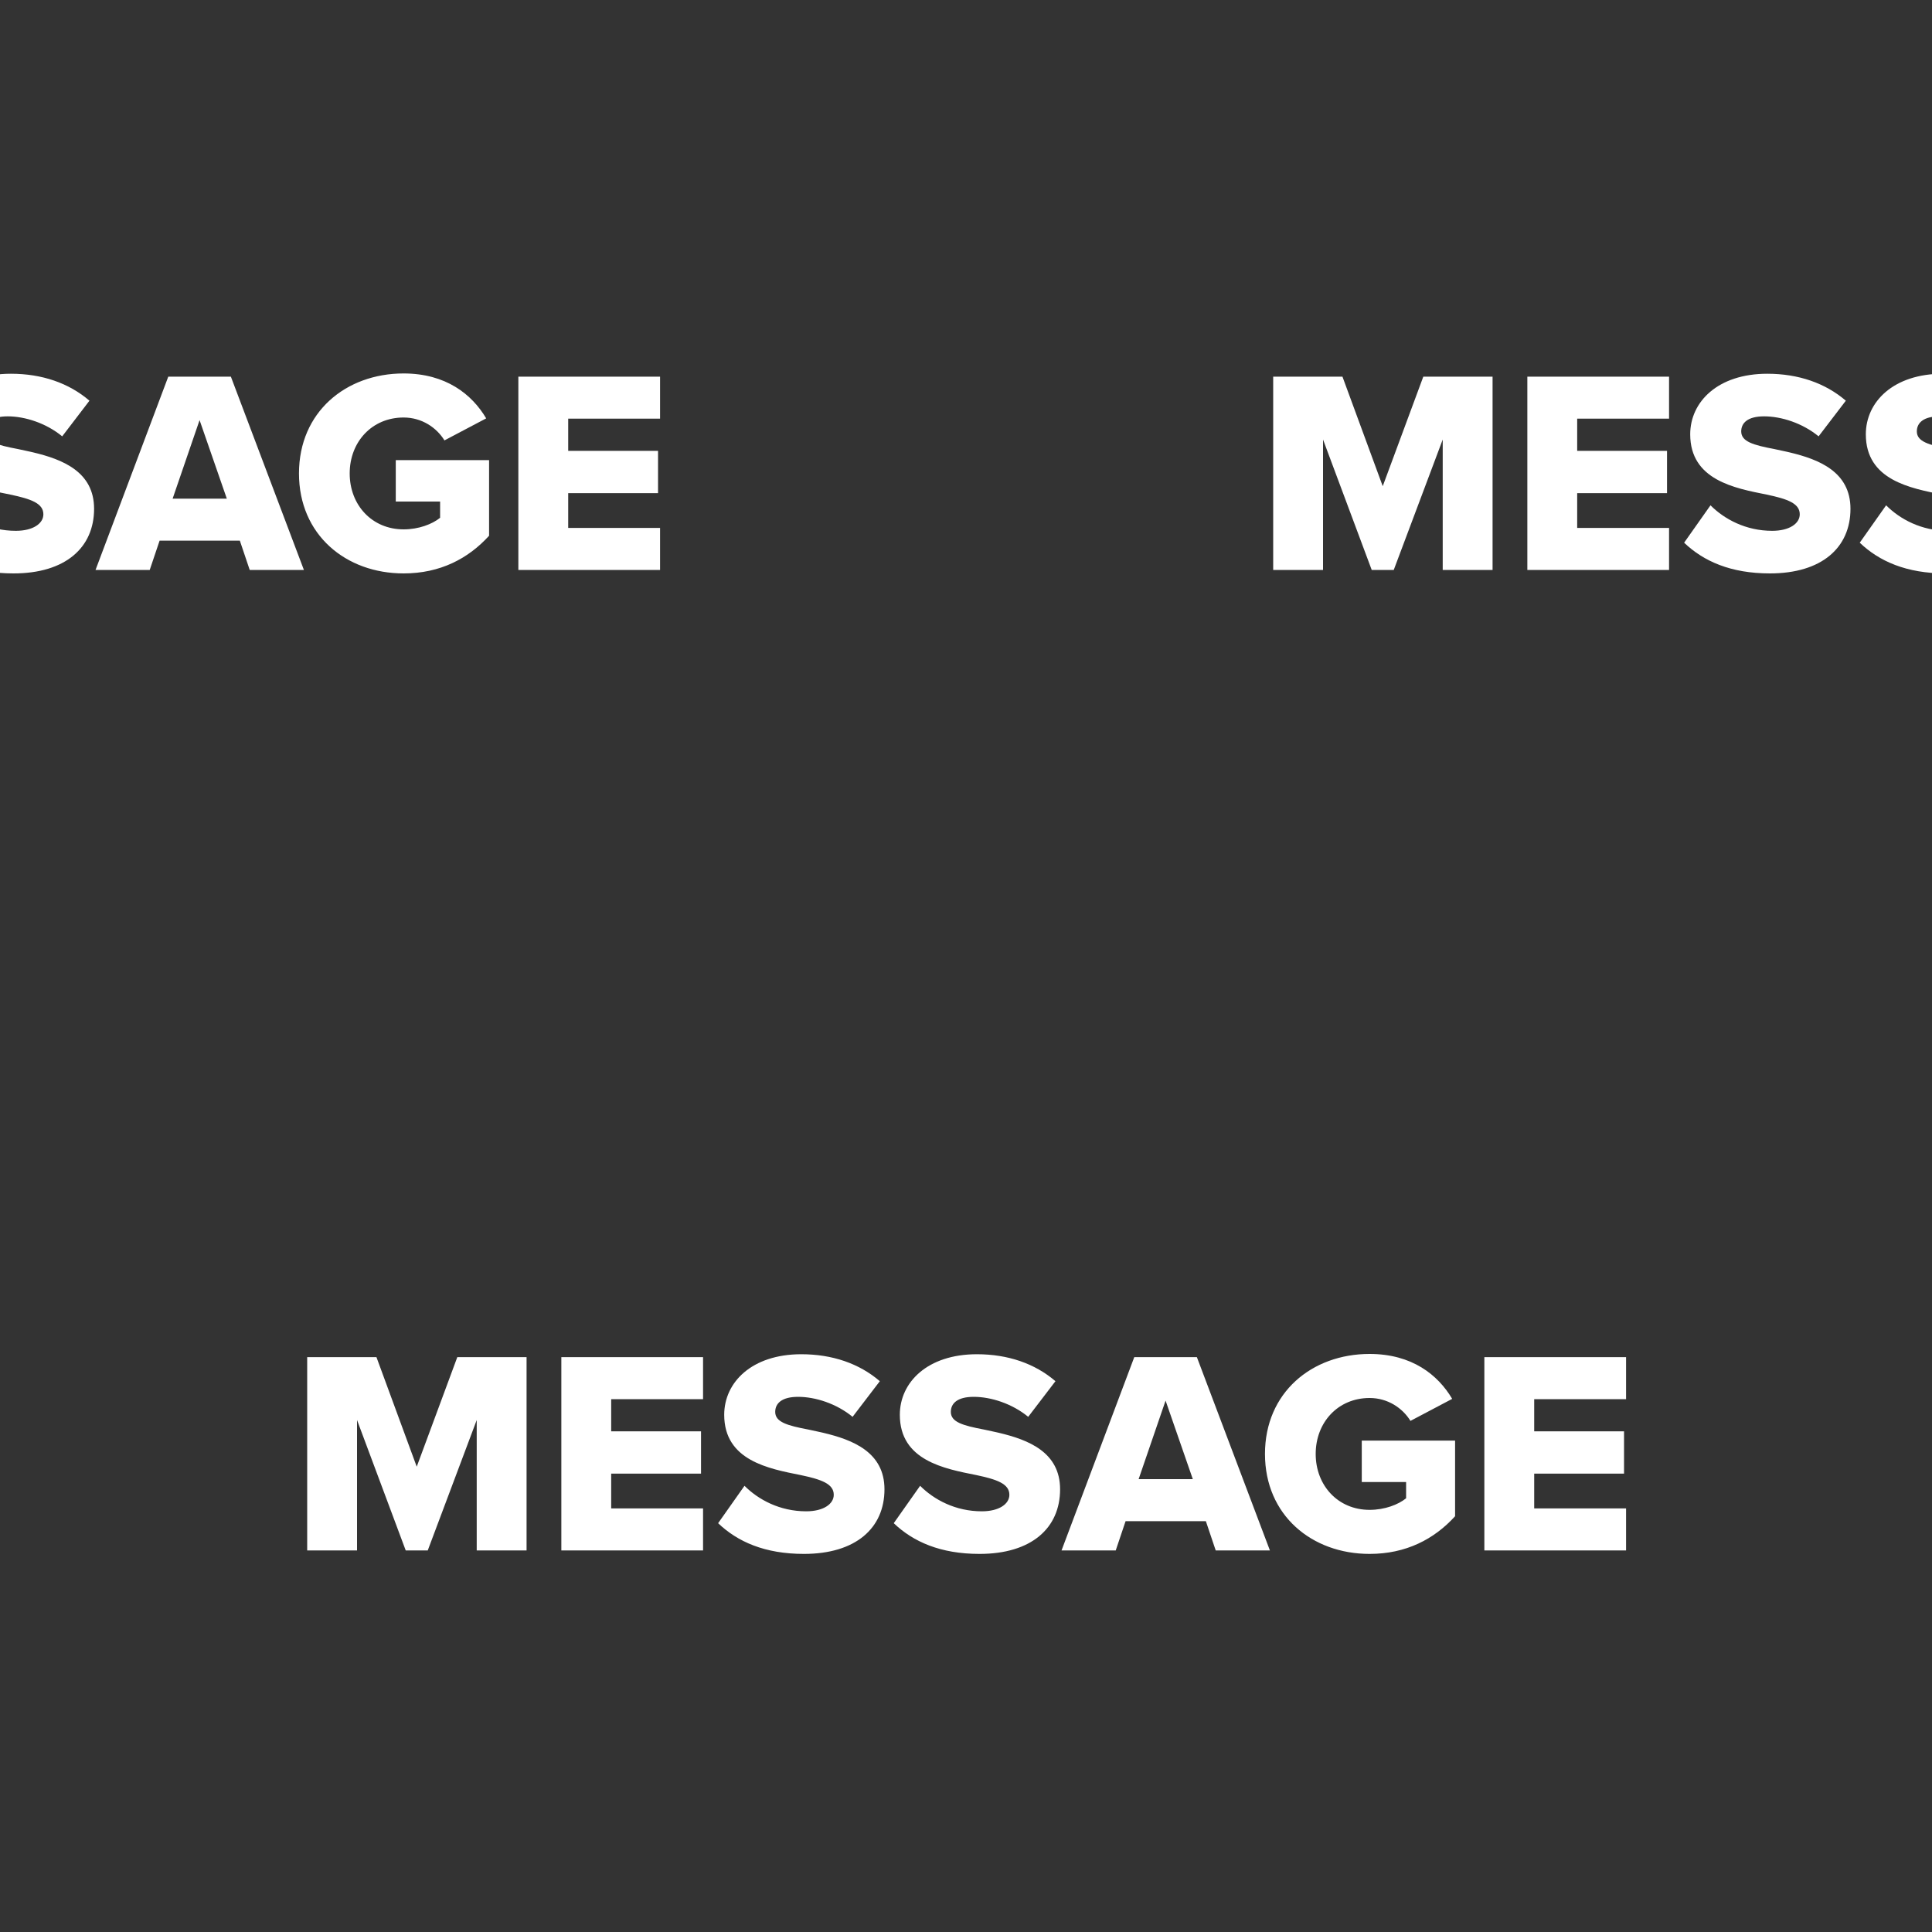 <?xml version="1.0" encoding="UTF-8"?>
<svg width="400px" height="400px" viewBox="0 0 400 400" version="1.1" xmlns="http://www.w3.org/2000/svg" xmlns:xlink="http://www.w3.org/1999/xlink">
    <rect x="0" y="0" width="400" height="400" fill="#333333" stroke="none"/>
    <title>m</title>
    <g id="m" stroke="none" stroke-width="1" fill="none" fill-rule="evenodd">
        <path d="M73.92,321 L73.92,294 L84,321 L88.56,321 L98.7,294 L98.7,321 L109.02,321 L109.02,280.98 L94.68,280.98 L86.28,303.66 L77.94,280.98 L63.6,280.98 L63.6,321 L73.92,321 Z M145.56,321 L145.56,312.3 L126.54,312.3 L126.54,305.1 L145.14,305.1 L145.14,296.34 L126.54,296.34 L126.54,289.68 L145.56,289.68 L145.56,280.98 L116.22,280.98 L116.22,321 L145.56,321 Z M166.44,321.72 C177.18,321.72 183.12,316.38 183.12,308.34 C183.12,300.639 176.531,298.097 170.501,296.66 L169.97,296.536 C169.089,296.333 168.225,296.152 167.4,295.98 C162.96,295.14 160.5,294.42 160.5,292.32 C160.5,290.58 161.82,289.2 165.24,289.2 C168.78,289.2 173.16,290.58 176.52,293.34 L182.16,285.96 C177.9,282.3 172.32,280.38 165.9,280.38 C155.64,280.38 149.94,286.2 149.94,292.92 C149.94,302.4 159.18,304.08 165.78,305.4 C170.04,306.3 172.62,307.2 172.62,309.48 C172.62,311.4 170.46,312.9 166.92,312.9 C161.46,312.9 157.02,310.5 154.14,307.62 L148.68,315.36 C152.7,319.2 158.34,321.72 166.44,321.72 Z M202.8,321.72 C213.54,321.72 219.48,316.38 219.48,308.34 C219.48,300.639 212.891,298.097 206.861,296.66 L206.33,296.536 C205.449,296.333 204.585,296.152 203.76,295.98 C199.32,295.14 196.86,294.42 196.86,292.32 C196.86,290.58 198.18,289.2 201.6,289.2 C205.14,289.2 209.52,290.58 212.88,293.34 L218.52,285.96 C214.26,282.3 208.68,280.38 202.26,280.38 C192,280.38 186.3,286.2 186.3,292.92 C186.3,302.4 195.54,304.08 202.14,305.4 C206.4,306.3 208.98,307.2 208.98,309.48 C208.98,311.4 206.82,312.9 203.28,312.9 C197.82,312.9 193.38,310.5 190.5,307.62 L185.04,315.36 C189.06,319.2 194.7,321.72 202.8,321.72 Z M231,321 L233.04,314.94 L249.66,314.94 L251.7,321 L262.92,321 L247.8,280.98 L234.84,280.98 L219.78,321 L231,321 Z M246.96,306.24 L235.74,306.24 L241.32,289.98 L246.96,306.24 Z M283.56,321.72 C291.12,321.72 296.94,318.66 301.26,313.92 L301.26,298.26 L281.94,298.26 L281.94,306.84 L291.12,306.84 L291.12,310.2 C289.5,311.52 286.68,312.6 283.56,312.6 C277.02,312.6 272.4,307.56 272.4,301.02 C272.4,294.48 277.02,289.44 283.56,289.44 C287.34,289.44 290.4,291.54 292.02,294.18 L300.66,289.62 C297.72,284.64 292.32,280.32 283.56,280.32 C271.62,280.32 261.9,288.3 261.9,301.02 C261.9,313.74 271.62,321.72 283.56,321.72 Z M336.66,321 L336.66,312.3 L317.64,312.3 L317.64,305.1 L336.24,305.1 L336.24,296.34 L317.64,296.34 L317.64,289.68 L336.66,289.68 L336.66,280.98 L307.32,280.98 L307.32,321 L336.66,321 Z" id="MESSAGE" fill="#FFFFFF" fill-rule="nonzero"></path>
        <path d="M273.92,118 L273.92,91 L284,118 L288.56,118 L298.7,91 L298.7,118 L309.02,118 L309.02,77.98 L294.68,77.98 L286.28,100.66 L277.94,77.98 L263.6,77.98 L263.6,118 L273.92,118 Z M345.56,118 L345.56,109.3 L326.54,109.3 L326.54,102.1 L345.14,102.1 L345.14,93.34 L326.54,93.34 L326.54,86.68 L345.56,86.68 L345.56,77.98 L316.22,77.98 L316.22,118 L345.56,118 Z M366.44,118.72 C377.18,118.72 383.12,113.38 383.12,105.34 C383.12,97.639 376.531,95.097 370.501,93.66 L369.97,93.536 C369.089,93.333 368.225,93.153 367.4,92.98 C362.96,92.14 360.5,91.42 360.5,89.32 C360.5,87.58 361.82,86.2 365.24,86.2 C368.78,86.2 373.16,87.58 376.52,90.34 L382.16,82.96 C377.9,79.3 372.32,77.38 365.9,77.38 C355.64,77.38 349.94,83.2 349.94,89.92 C349.94,99.4 359.18,101.08 365.78,102.4 C370.04,103.3 372.62,104.2 372.62,106.48 C372.62,108.4 370.46,109.9 366.92,109.9 C361.46,109.9 357.02,107.5 354.14,104.62 L348.68,112.36 C352.7,116.2 358.34,118.72 366.44,118.72 Z M402.8,118.72 C413.54,118.72 419.48,113.38 419.48,105.34 C419.48,97.639 412.891,95.097 406.861,93.66 L406.33,93.536 C405.449,93.333 404.585,93.153 403.76,92.98 C399.32,92.14 396.86,91.42 396.86,89.32 C396.86,87.58 398.18,86.2 401.6,86.2 C405.14,86.2 409.52,87.58 412.88,90.34 L418.52,82.96 C414.26,79.3 408.68,77.38 402.26,77.38 C392,77.38 386.3,83.2 386.3,89.92 C386.3,99.4 395.54,101.08 402.14,102.4 C406.4,103.3 408.98,104.2 408.98,106.48 C408.98,108.4 406.82,109.9 403.28,109.9 C397.82,109.9 393.38,107.5 390.5,104.62 L385.04,112.36 C389.06,116.2 394.7,118.72 402.8,118.72 Z M431,118 L433.04,111.94 L449.66,111.94 L451.7,118 L462.92,118 L447.8,77.98 L434.84,77.98 L419.78,118 L431,118 Z M446.96,103.24 L435.74,103.24 L441.32,86.98 L446.96,103.24 Z M483.56,118.72 C491.12,118.72 496.94,115.66 501.26,110.92 L501.26,95.26 L481.94,95.26 L481.94,103.84 L491.12,103.84 L491.12,107.2 C489.5,108.52 486.68,109.6 483.56,109.6 C477.02,109.6 472.4,104.56 472.4,98.02 C472.4,91.48 477.02,86.44 483.56,86.44 C487.34,86.44 490.4,88.54 492.02,91.18 L500.66,86.62 C497.72,81.64 492.32,77.32 483.56,77.32 C471.62,77.32 461.9,85.3 461.9,98.02 C461.9,110.74 471.62,118.72 483.56,118.72 Z M536.66,118 L536.66,109.3 L517.64,109.3 L517.64,102.1 L536.24,102.1 L536.24,93.34 L517.64,93.34 L517.64,86.68 L536.66,86.68 L536.66,77.98 L507.32,77.98 L507.32,118 L536.66,118 Z" id="MESSAGE-Copy" fill="#FFFFFF" fill-rule="nonzero"></path>
        <path d="M-126.08,118 L-126.08,91 L-116,118 L-111.44,118 L-101.3,91 L-101.3,118 L-90.98,118 L-90.98,77.98 L-105.32,77.98 L-113.72,100.66 L-122.06,77.98 L-136.4,77.98 L-136.4,118 L-126.08,118 Z M-54.44,118 L-54.44,109.3 L-73.46,109.3 L-73.46,102.1 L-54.86,102.1 L-54.86,93.34 L-73.46,93.34 L-73.46,86.68 L-54.44,86.68 L-54.44,77.98 L-83.78,77.98 L-83.78,118 L-54.44,118 Z M-33.56,118.72 C-22.82,118.72 -16.88,113.38 -16.88,105.34 C-16.88,97.639 -23.469,95.097 -29.499,93.66 L-30.03,93.536 C-30.911,93.333 -31.775,93.153 -32.6,92.98 C-37.04,92.14 -39.5,91.42 -39.5,89.32 C-39.5,87.58 -38.18,86.2 -34.76,86.2 C-31.22,86.2 -26.84,87.58 -23.48,90.34 L-17.84,82.96 C-22.1,79.3 -27.68,77.38 -34.1,77.38 C-44.36,77.38 -50.06,83.2 -50.06,89.92 C-50.06,99.4 -40.82,101.08 -34.22,102.4 C-29.96,103.3 -27.38,104.2 -27.38,106.48 C-27.38,108.4 -29.54,109.9 -33.08,109.9 C-38.54,109.9 -42.98,107.5 -45.86,104.62 L-51.32,112.36 C-47.3,116.2 -41.66,118.72 -33.56,118.72 Z M2.8,118.72 C13.54,118.72 19.48,113.38 19.48,105.34 C19.48,97.639 12.891,95.097 6.861,93.66 L6.33,93.536 C5.449,93.333 4.585,93.153 3.76,92.98 C-0.68,92.14 -3.14,91.42 -3.14,89.32 C-3.14,87.58 -1.82,86.2 1.6,86.2 C5.14,86.2 9.52,87.58 12.88,90.34 L18.52,82.96 C14.26,79.3 8.68,77.38 2.26,77.38 C-8,77.38 -13.7,83.2 -13.7,89.92 C-13.7,99.4 -4.46,101.08 2.14,102.4 C6.4,103.3 8.98,104.2 8.98,106.48 C8.98,108.4 6.82,109.9 3.28,109.9 C-2.18,109.9 -6.62,107.5 -9.5,104.62 L-14.96,112.36 C-10.94,116.2 -5.3,118.72 2.8,118.72 Z M31,118 L33.04,111.94 L49.66,111.94 L51.7,118 L62.92,118 L47.8,77.98 L34.84,77.98 L19.78,118 L31,118 Z M46.96,103.24 L35.74,103.24 L41.32,86.98 L46.96,103.24 Z M83.56,118.72 C91.12,118.72 96.94,115.66 101.26,110.92 L101.26,95.26 L81.94,95.26 L81.94,103.84 L91.12,103.84 L91.12,107.2 C89.5,108.52 86.68,109.6 83.56,109.6 C77.02,109.6 72.4,104.56 72.4,98.02 C72.4,91.48 77.02,86.44 83.56,86.44 C87.34,86.44 90.4,88.54 92.02,91.18 L100.66,86.62 C97.72,81.64 92.32,77.32 83.56,77.32 C71.62,77.32 61.9,85.3 61.9,98.02 C61.9,110.74 71.62,118.72 83.56,118.72 Z M136.66,118 L136.66,109.3 L117.64,109.3 L117.64,102.1 L136.24,102.1 L136.24,93.34 L117.64,93.34 L117.64,86.68 L136.66,86.68 L136.66,77.98 L107.32,77.98 L107.32,118 L136.66,118 Z" id="MESSAGE-Copy-3" fill="#FFFFFF" fill-rule="nonzero"></path>
    </g>
</svg>